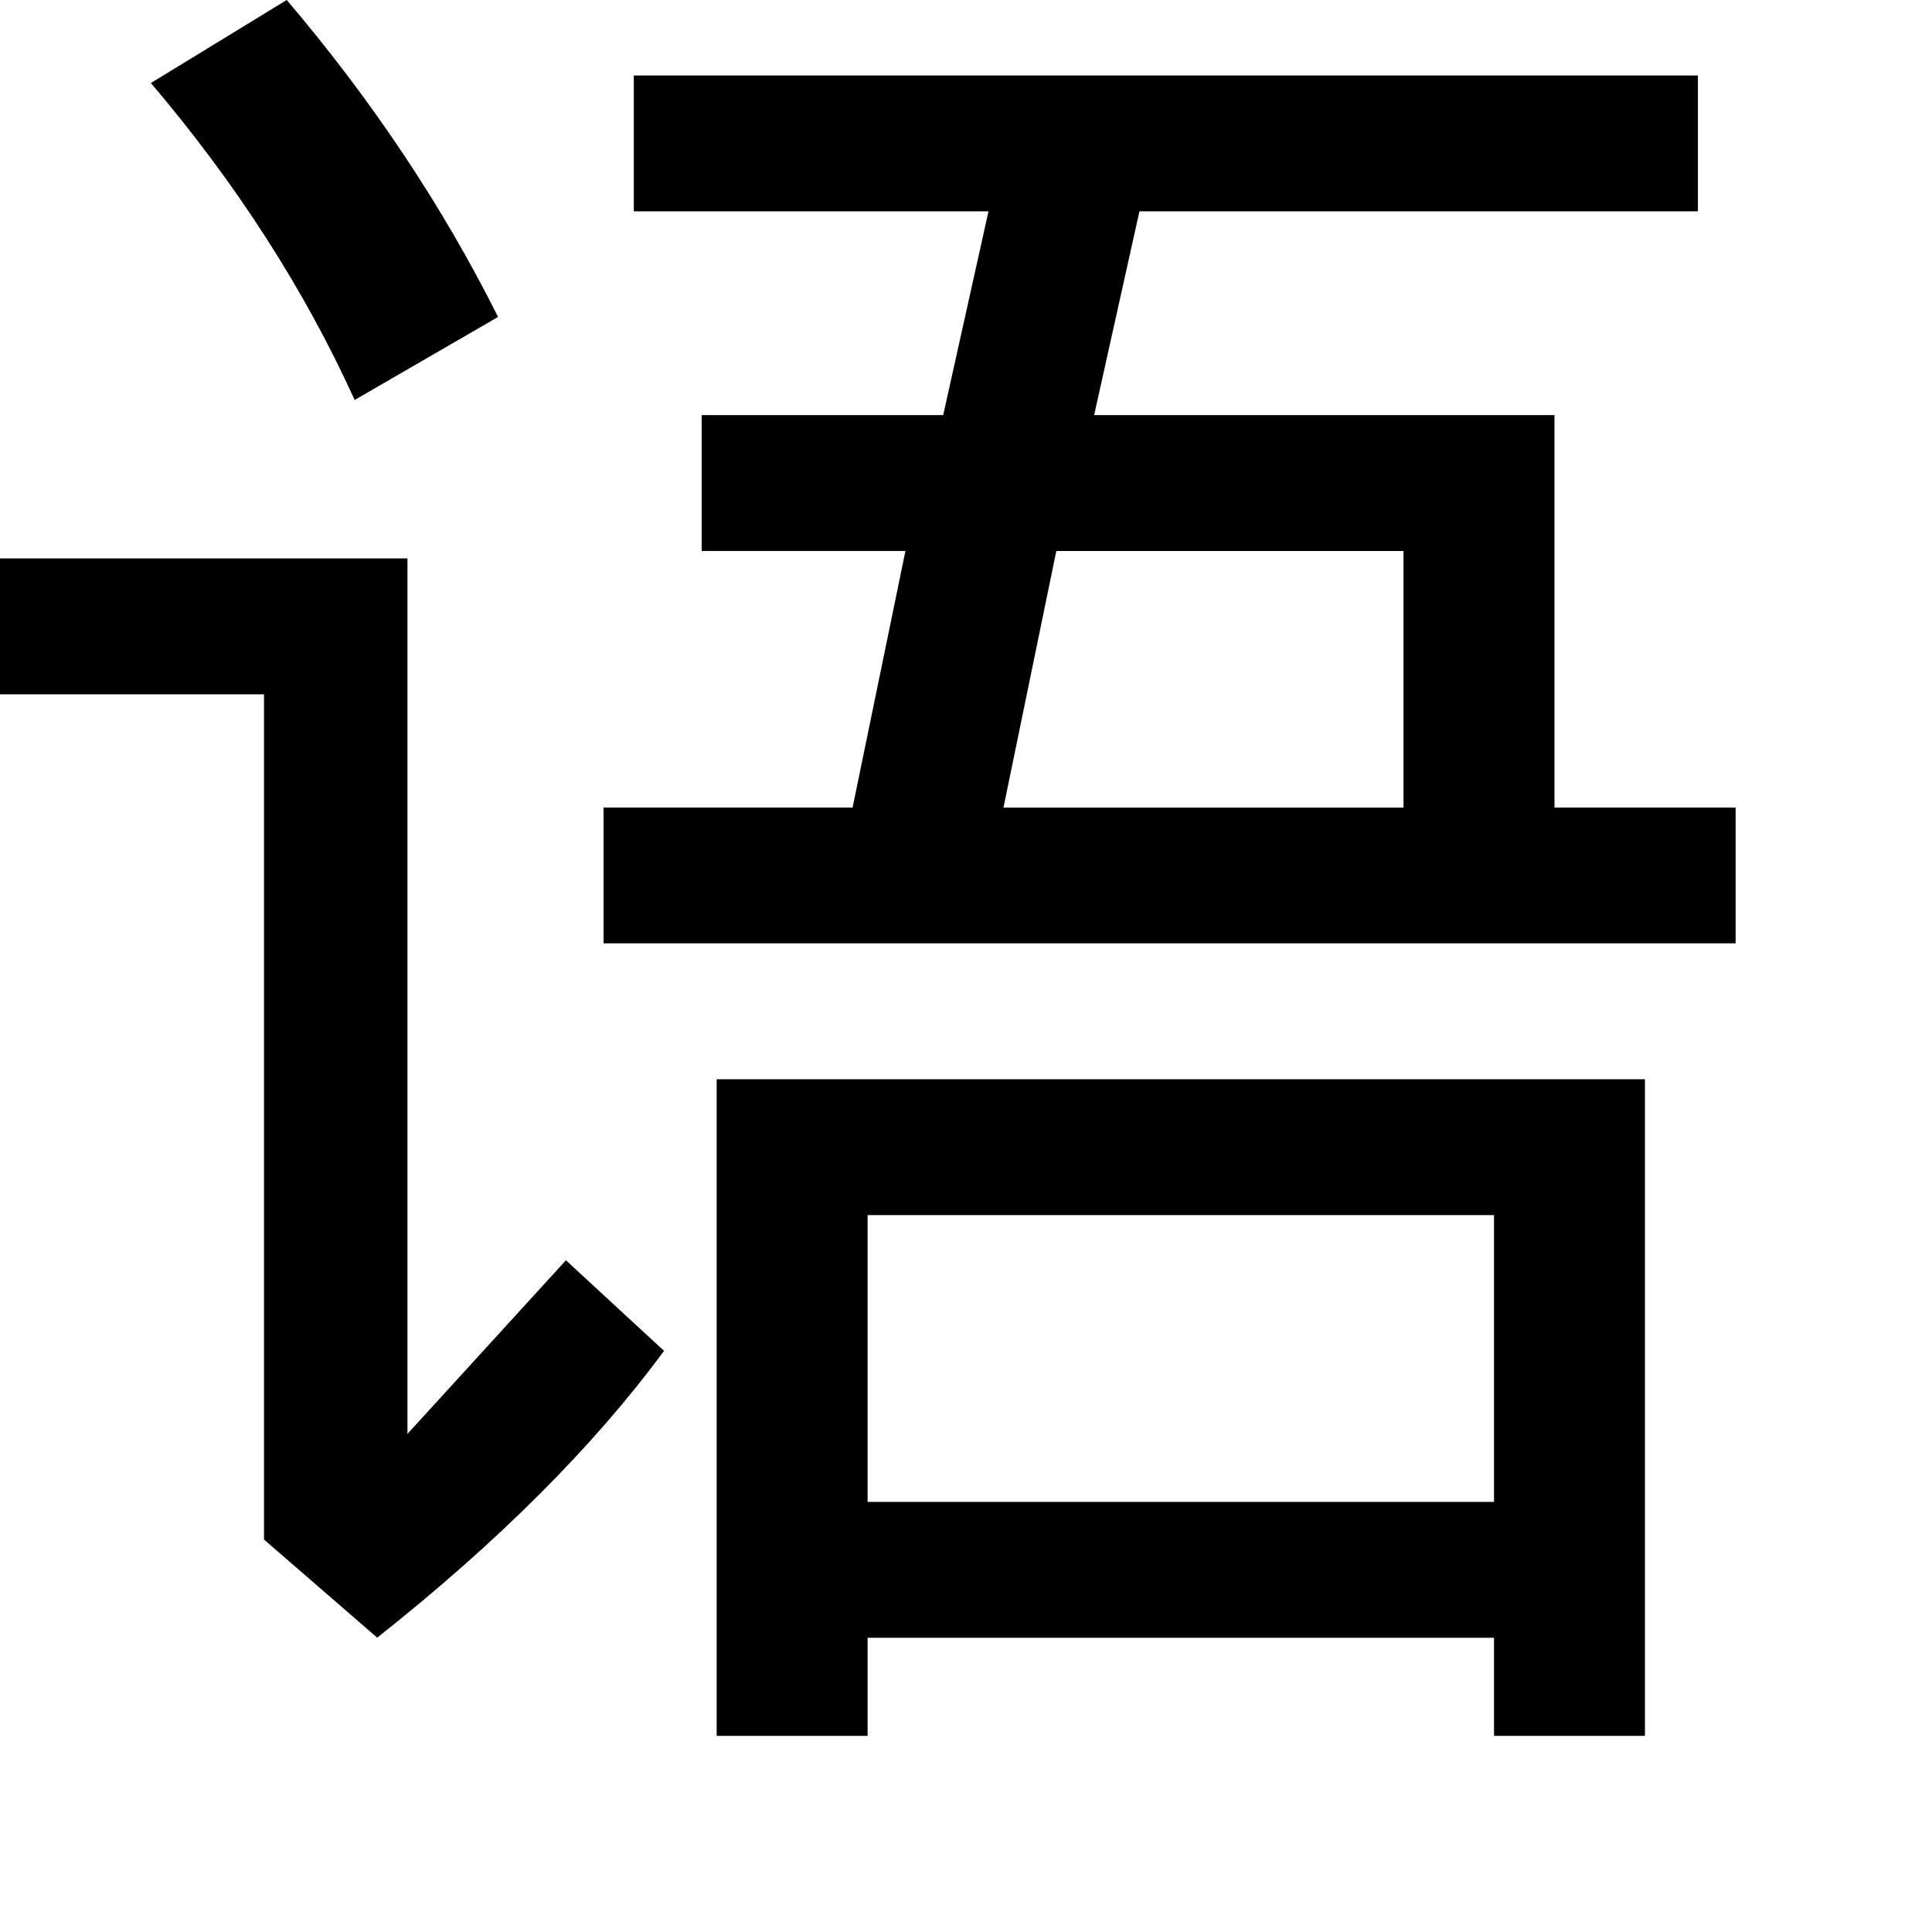 <?xml version="1.0" encoding="UTF-8" standalone="no"?>
<svg viewBox="0 0 40 40" xmlns="http://www.w3.org/2000/svg" width="24" height="24" version="1.1">
    <g transform="translate(-17.31,-26.155)">
        <path d="m 23.247,26.155 c 1.771,2.083 3.229,4.271 4.375,6.562 l -2.969,1.719 c -1.042,-2.292 -2.448,-4.479 -4.219,-6.562 l 2.812,-1.719 m -5.938,11.562 8.438,0 0,18.125 3.281,-3.594 2.031,1.875 c -1.458,1.979 -3.438,3.958 -5.938,5.938 l -2.344,-2.031 0,-17.5 -5.469,0 0,-2.812 m 14.531,-2.969 5,0 0.938,-4.219 -7.344,0 0,-2.812 22.031,0 0,2.812 -11.562,0 -0.938,4.219 9.531,0 0,8.125 3.75,0 0,2.812 -23.438,0 0,-2.812 5.156,0 1.094,-5.312 -4.219,0 0,-2.812 m 6.25,8.125 8.281,0 0,-5.312 -7.188,0 -1.094,5.312 m 13.281,5.625 0,13.594 -3.125,0 0,-2.031 -12.969,0 0,2.031 -3.125,0 0,-13.594 19.219,0 m -16.094,8.75 12.969,0 0,-5.938 -12.969,0 0,5.938"/>
    </g>
</svg>